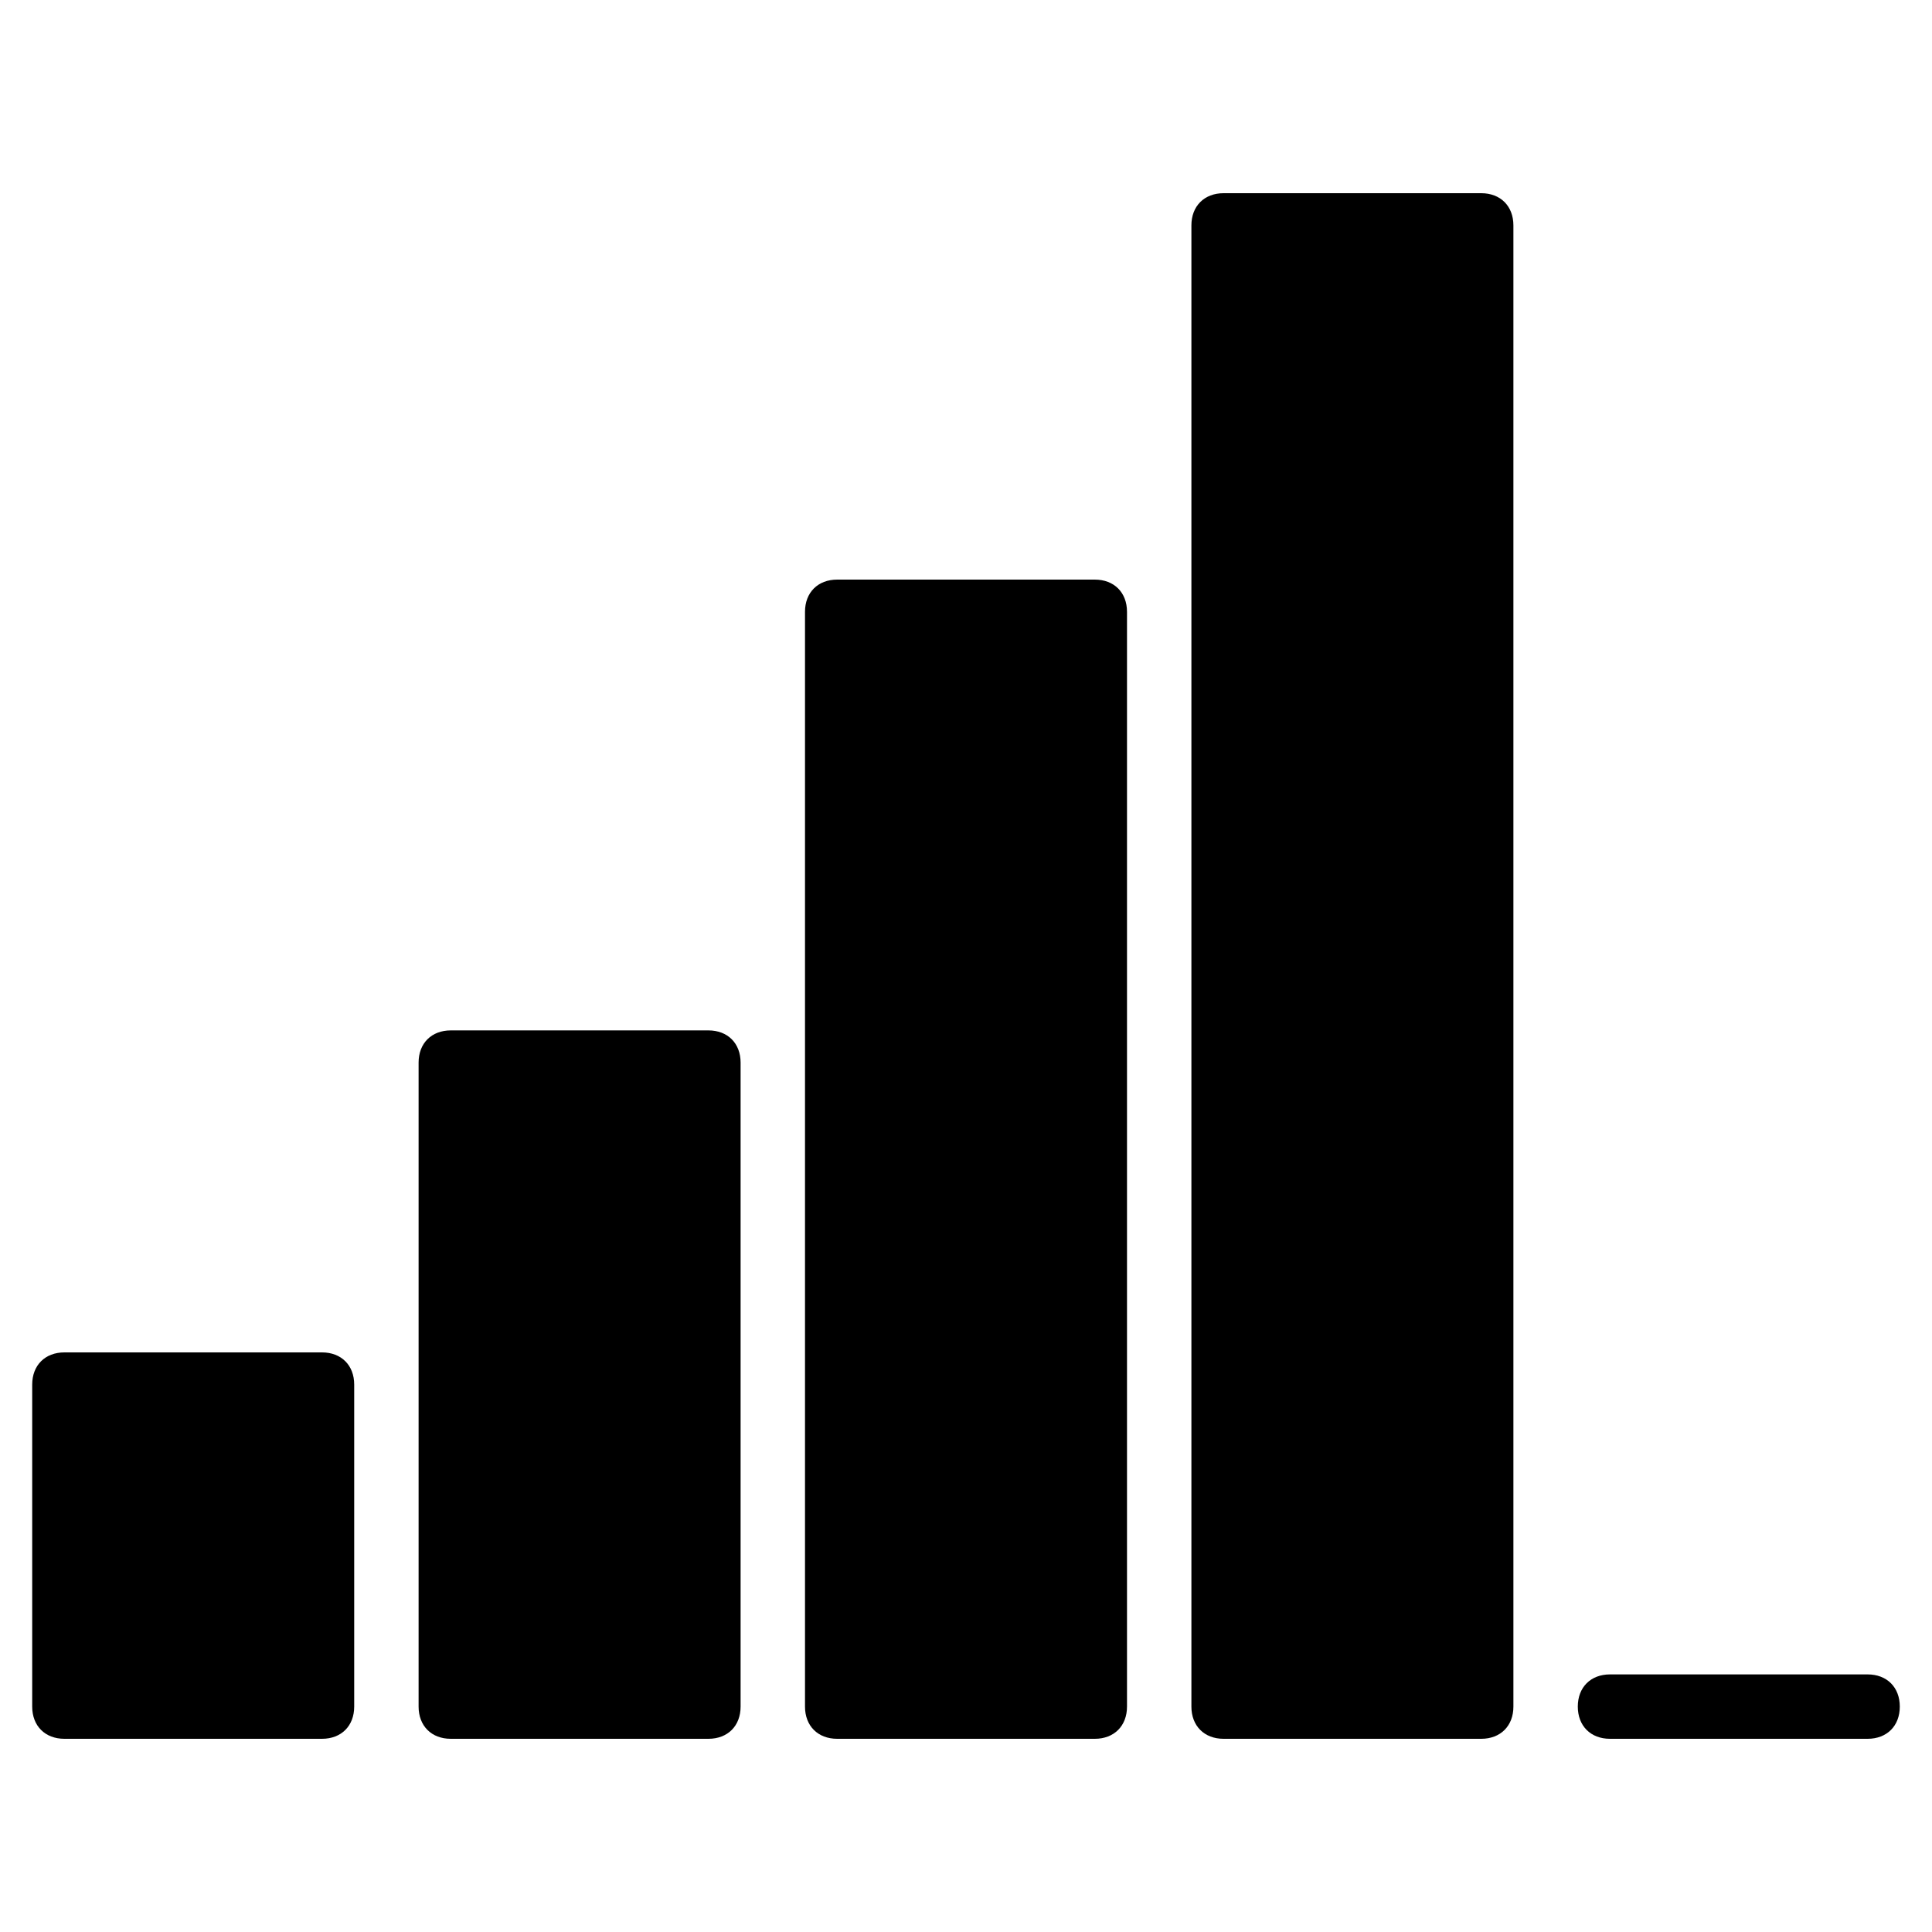 <?xml version="1.0" encoding="utf-8"?>
<!-- Generator: Adobe Illustrator 19.0.0, SVG Export Plug-In . SVG Version: 6.00 Build 0)  -->
<svg version="1.1" id="Layer_1" xmlns="http://www.w3.org/2000/svg" xmlns:xlink="http://www.w3.org/1999/xlink" x="0px" y="0px"
	 viewBox="0 0 30 30" style="enable-background:new 0 0 30 30;" xml:space="preserve">
<g>
	<path d="M5,21H1c-0.3,0-0.5,0.2-0.5,0.5v5C0.5,26.8,0.7,27,1,27h4c0.3,0,0.5-0.2,0.5-0.5v-5C5.5,21.2,5.3,21,5,21z"/>
	<path d="M29,26h-4c-0.3,0-0.5,0.2-0.5,0.5S24.7,27,25,27h4c0.3,0,0.5-0.2,0.5-0.5S29.3,26,29,26z"/>
	<path d="M11,16H7c-0.3,0-0.5,0.2-0.5,0.5v10C6.5,26.8,6.7,27,7,27h4c0.3,0,0.5-0.2,0.5-0.5v-10C11.5,16.2,11.3,16,11,16z"/>
	<path d="M17,9h-4c-0.3,0-0.5,0.2-0.5,0.5v17c0,0.3,0.2,0.5,0.5,0.5h4c0.3,0,0.5-0.2,0.5-0.5v-17C17.5,9.2,17.3,9,17,9z"/>
	<path d="M23,3h-4c-0.3,0-0.5,0.2-0.5,0.5v23c0,0.3,0.2,0.5,0.5,0.5h4c0.3,0,0.5-0.2,0.5-0.5v-23C23.5,3.2,23.3,3,23,3z"/>
</g>
</svg>

